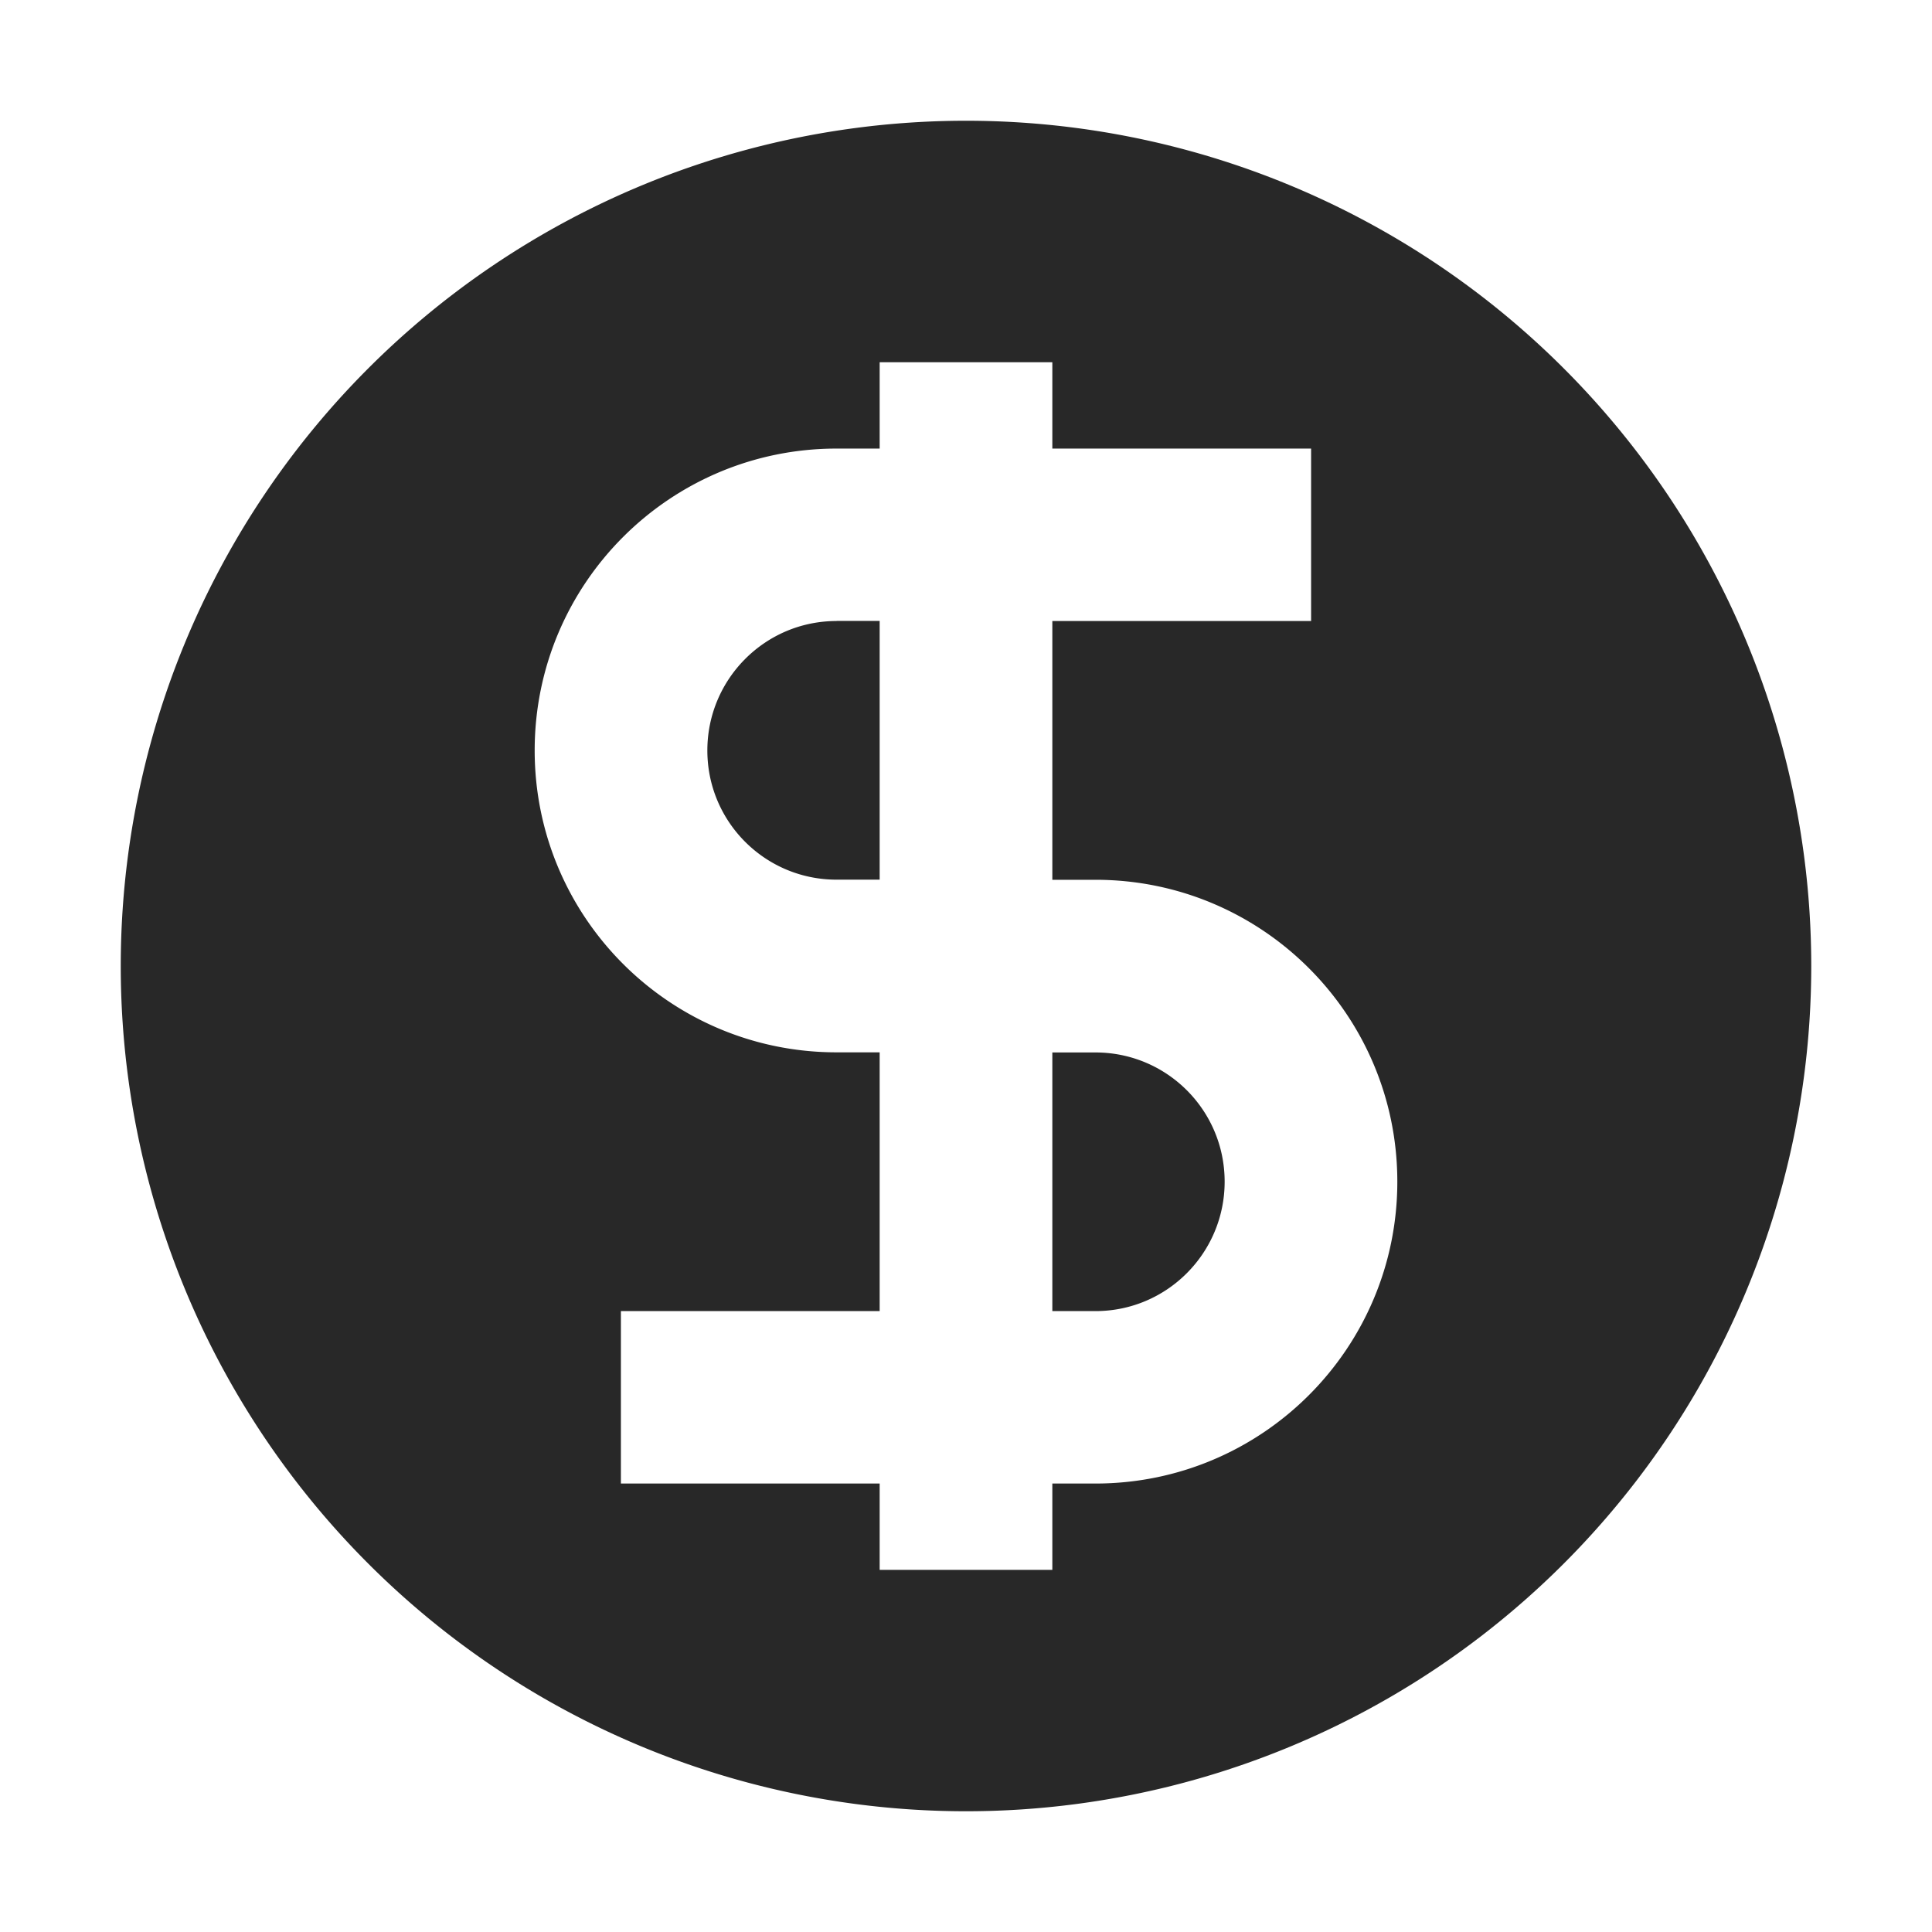<svg width="16" height="16" version="1.1" xmlns="http://www.w3.org/2000/svg">
  <defs>
    <style id="current-color-scheme" type="text/css">.ColorScheme-Text { color:#282828; } .ColorScheme-Highlight { color:#458588; }</style>
  </defs>
  <path class="ColorScheme-Text" d="m8 1a7 7 0 0 0-7 7 7 7 0 0 0 7 7 7 7 0 0 0 7-7 7 7 0 0 0-7-7zm-0.715 2h1.43v0.715h2.143v1.428h-2.143v2.143h0.357c1.381 0 2.5 1.119 2.5 2.5s-1.119 2.5-2.5 2.5h-0.357v0.715h-1.43v-0.715h-2.143v-1.428h2.143v-2.143h-0.357c-1.381 0-2.5-1.119-2.5-2.5s1.119-2.5 2.5-2.5h0.357v-0.715zm-0.357 2.143c-0.592 0-1.07 0.481-1.07 1.072 0 0.592 0.479 1.07 1.07 1.07h0.357v-2.143h-0.357zm1.787 3.572v2.143h0.357c0.592 0 1.07-0.481 1.07-1.072 0-0.592-0.479-1.07-1.07-1.07h-0.357z" fill="currentColor"/>
</svg>
